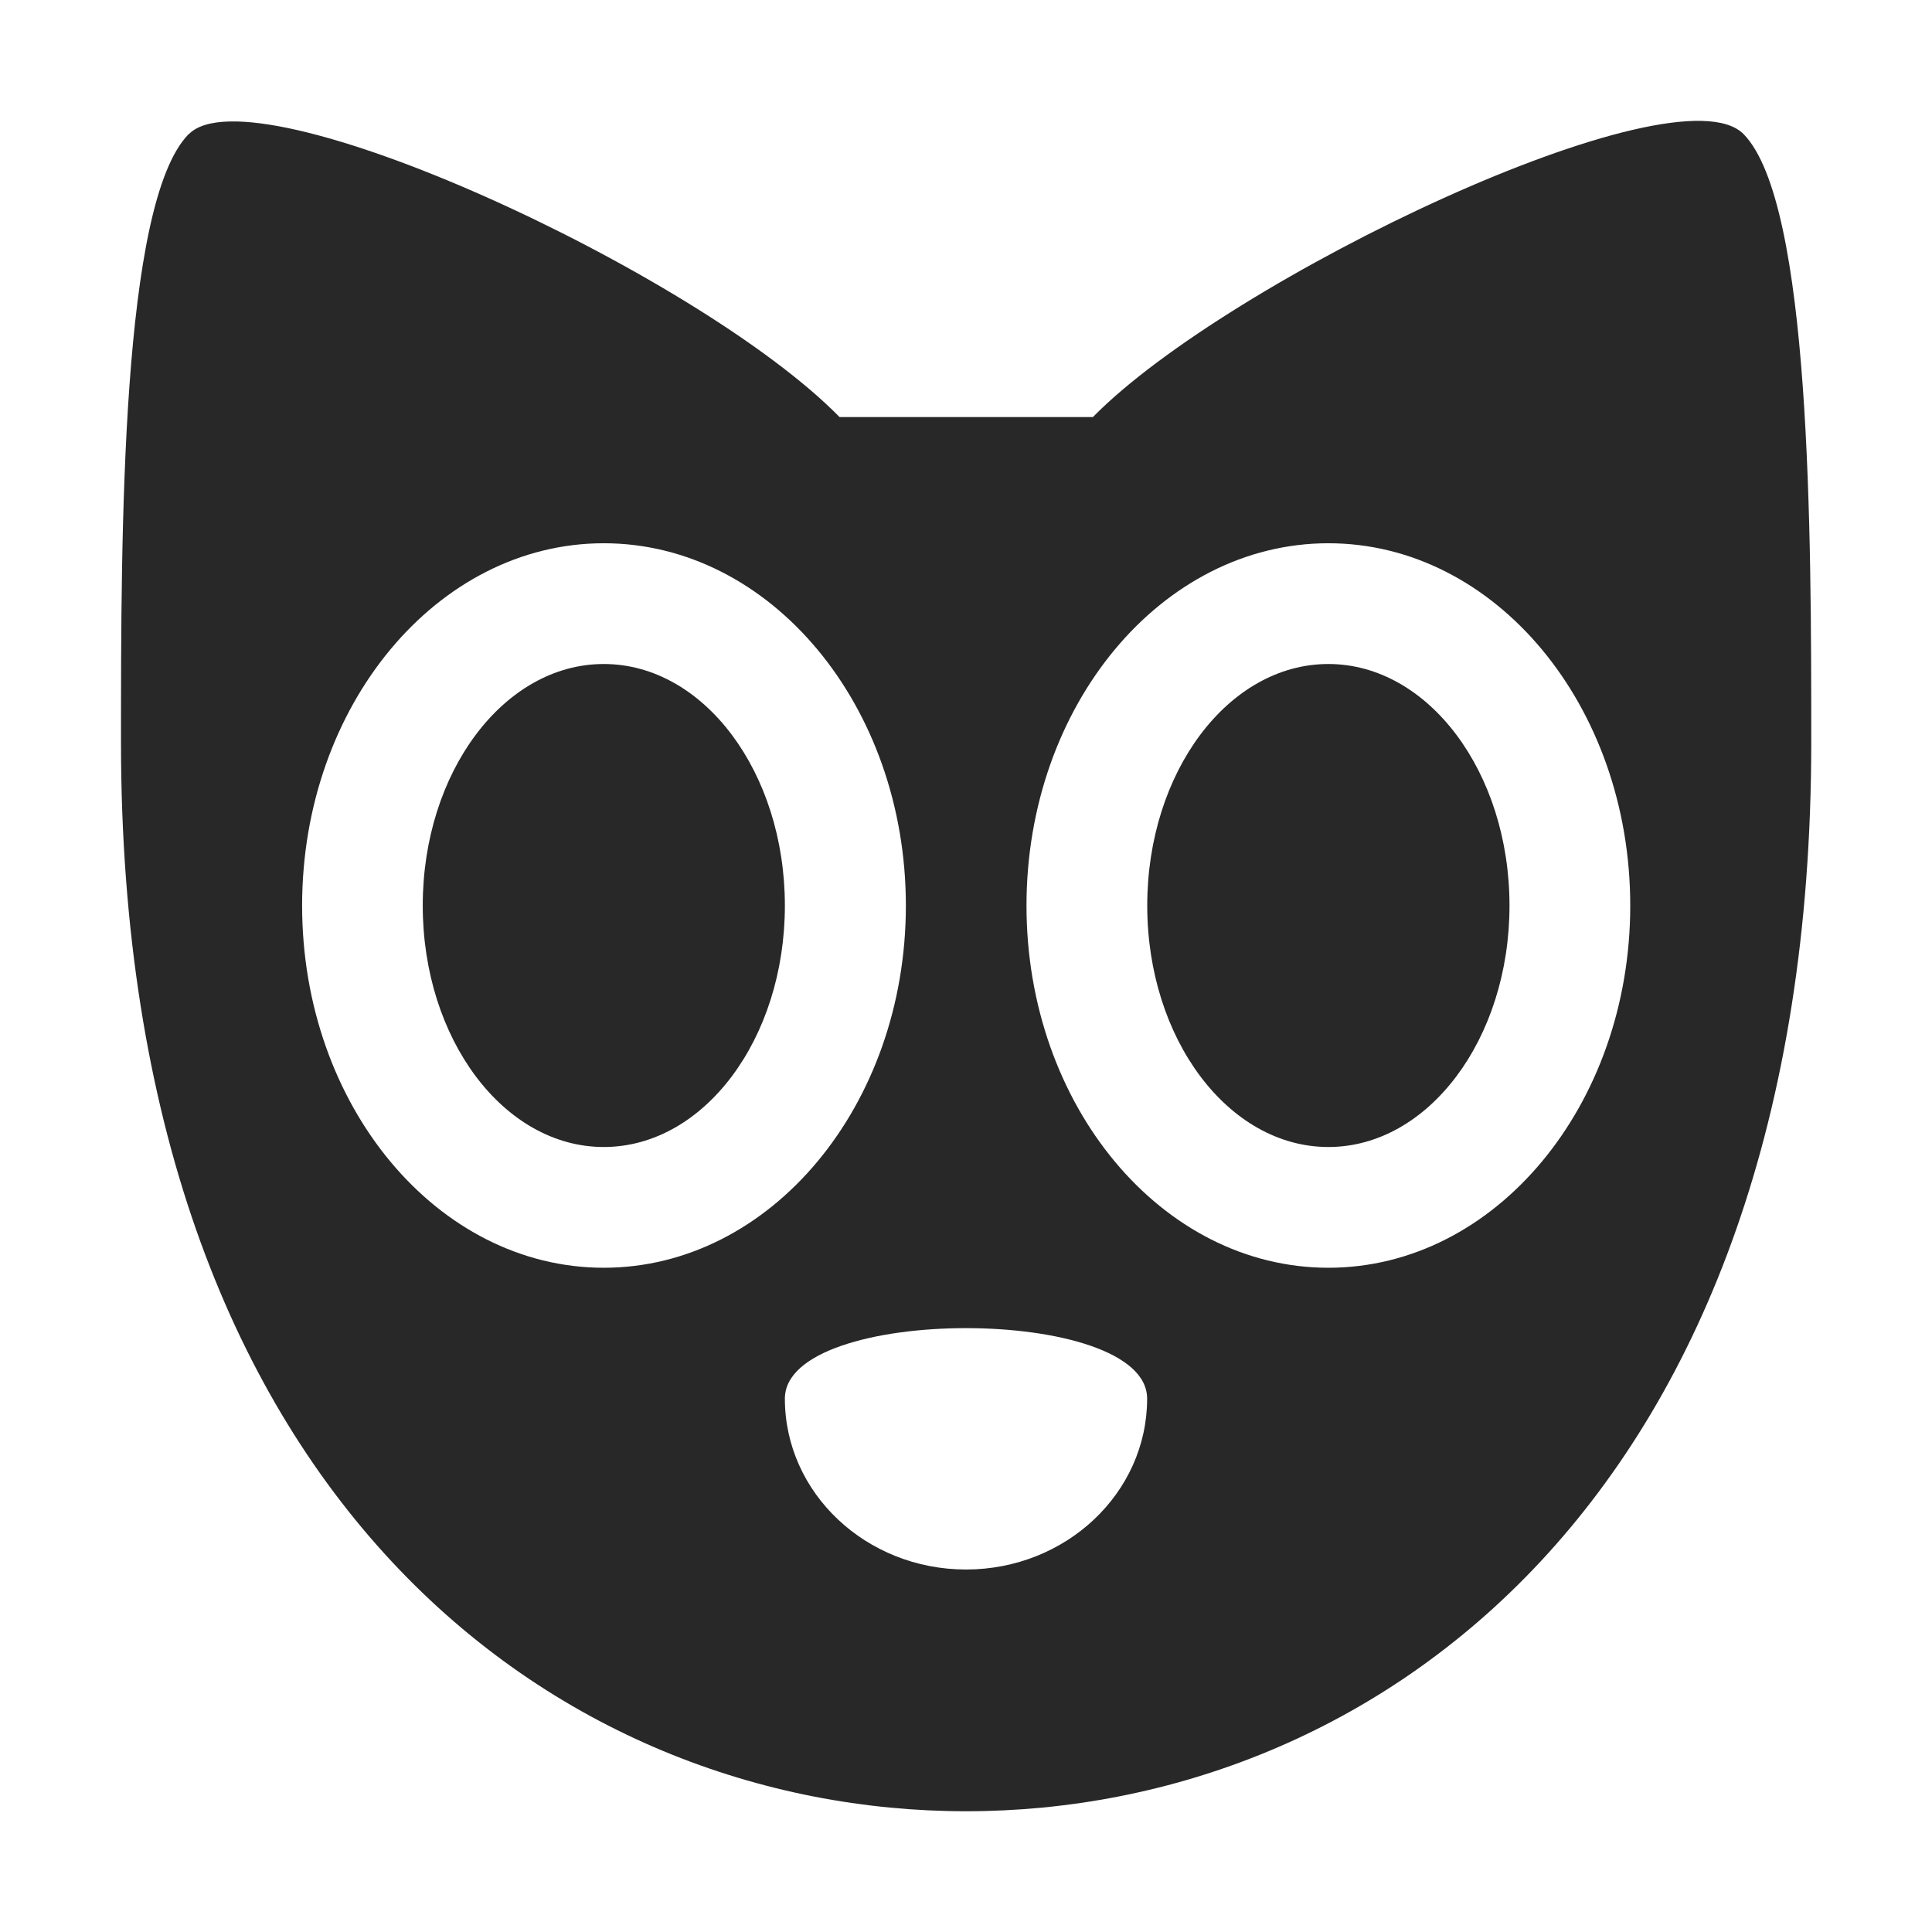 <svg width="16" height="16" version="1.1" xmlns="http://www.w3.org/2000/svg">
  <defs>
    <style id="current-color-scheme" type="text/css">.ColorScheme-Text { color:#282828; } .ColorScheme-Highlight { color:#458588; }</style>
  </defs>
  <path class="ColorScheme-Text" d="m1.562 1.111c-0.56 0.571-0.56 3.304-0.56 5.036 0 6.282 3.639 8.853 6.999 8.853 3.359 0 6.999-2.57 6.999-8.853 0-1.714-5.48e-4 -4.464-0.56-5.036-0.56-0.57-4.27 1.201-5.389 2.343h-2.098c-1.178-1.201-4.854-2.888-5.389-2.343zm3.438 3.388c1.381 0 2.502 1.344 2.502 3.001 0 1.656-1.121 2.999-2.502 2.999-1.38 0-2.498-1.343-2.498-2.999-1e-7 -1.657 1.118-3.001 2.498-3.001zm6.001 0c1.381 0 2.5 1.344 2.5 3.001 0 1.656-1.119 2.999-2.5 2.999s-2.5-1.343-2.5-2.999c0-1.657 1.119-3.001 2.5-3.001zm-6.001 1c-0.828 1e-7 -1.499 0.896-1.499 2.001 0 1.104 0.671 1.999 1.499 1.999 0.829 0 1.5-0.895 1.5-1.999 1e-7 -1.105-0.672-2.001-1.5-2.001zm6.001 0c-0.829 1e-7 -1.5 0.896-1.5 2.001-1e-7 1.104 0.672 1.999 1.5 1.999 0.828 0 1.5-0.895 1.5-1.999 0-1.105-0.673-2.001-1.5-2.001zm-3.001 5.5c0.75 0 1.5 0.194 1.5 0.584 0 0.781-0.672 1.415-1.5 1.415s-1.5-0.634-1.5-1.415c0-0.39 0.75-0.584 1.5-0.584z" fill="currentColor"/>
</svg>
